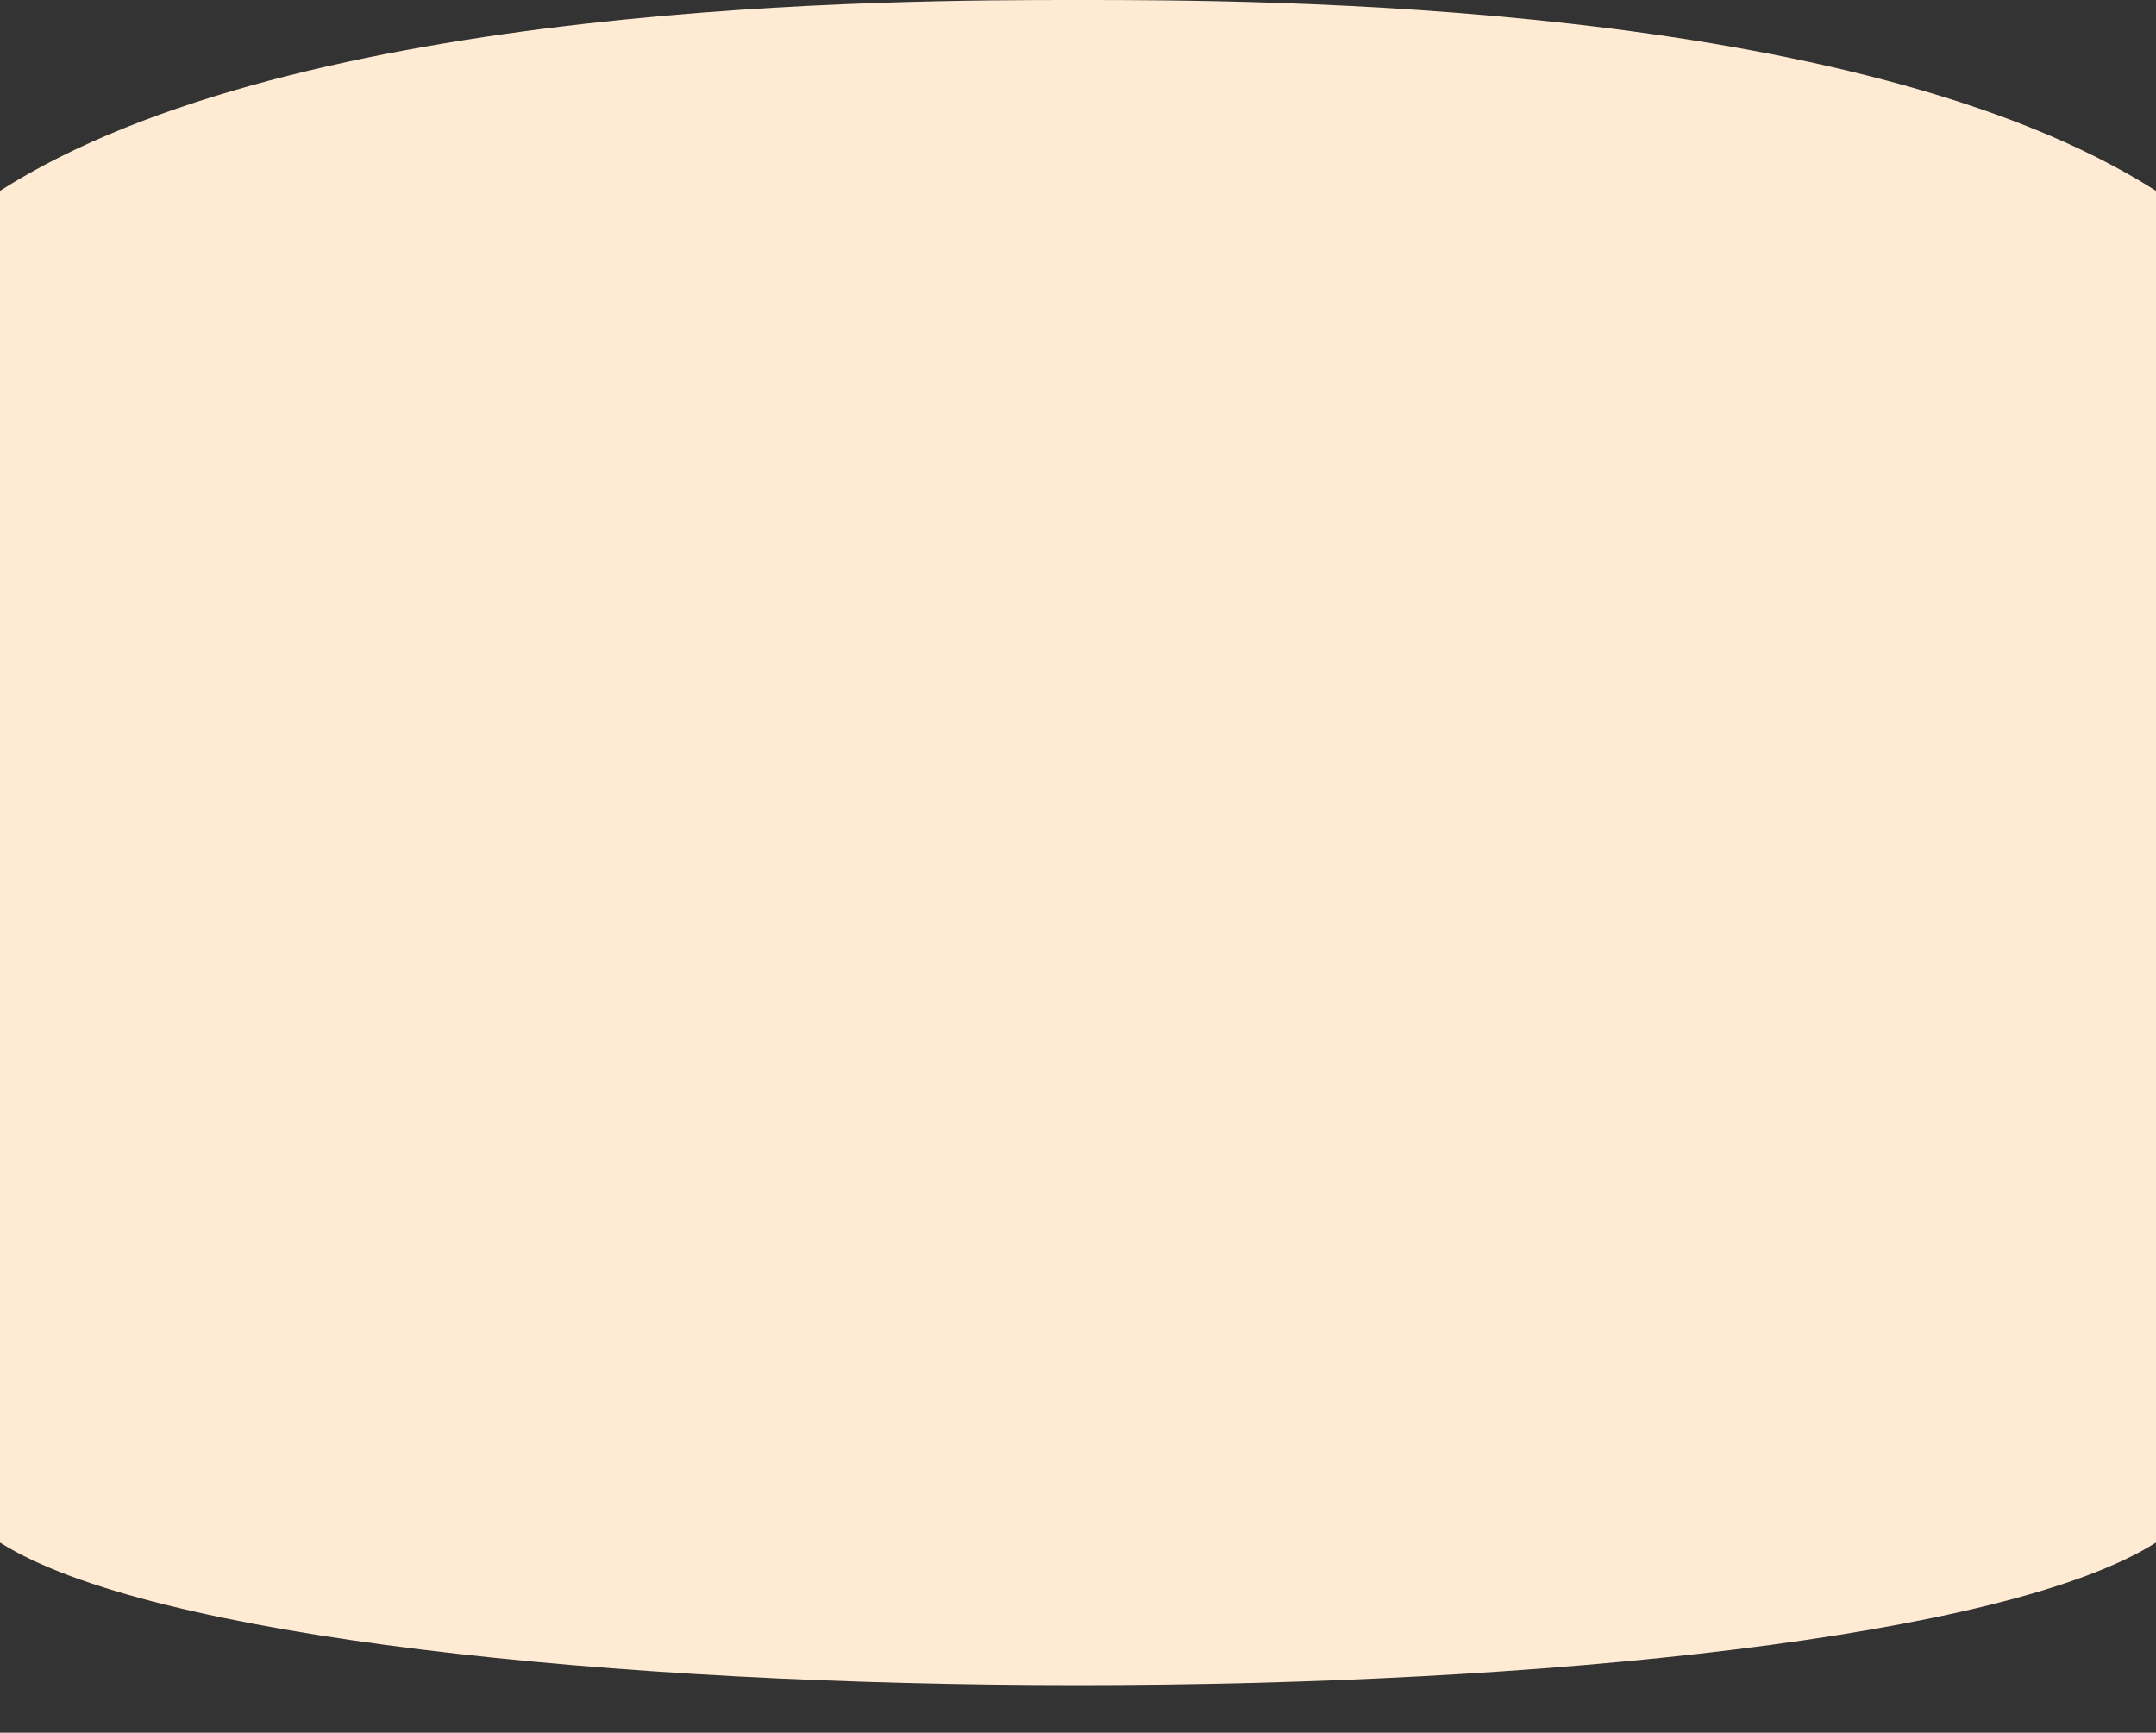 <svg width="1440" height="1157" viewBox="0 0 1440 1157" fill="none" xmlns="http://www.w3.org/2000/svg">
  <rect x="0" y="0" width="1440" height="1157" fill="#333333" stroke="none"/>
  <path d="M0,127.43 
           C200,0,600,0,720,0
           C840,0,1240,0,1440,127.43
           V1030 
           C1240,1157,200,1157,0,1030 
           V127.43Z" 
           fill="#FFEBD3"/>
</svg>
